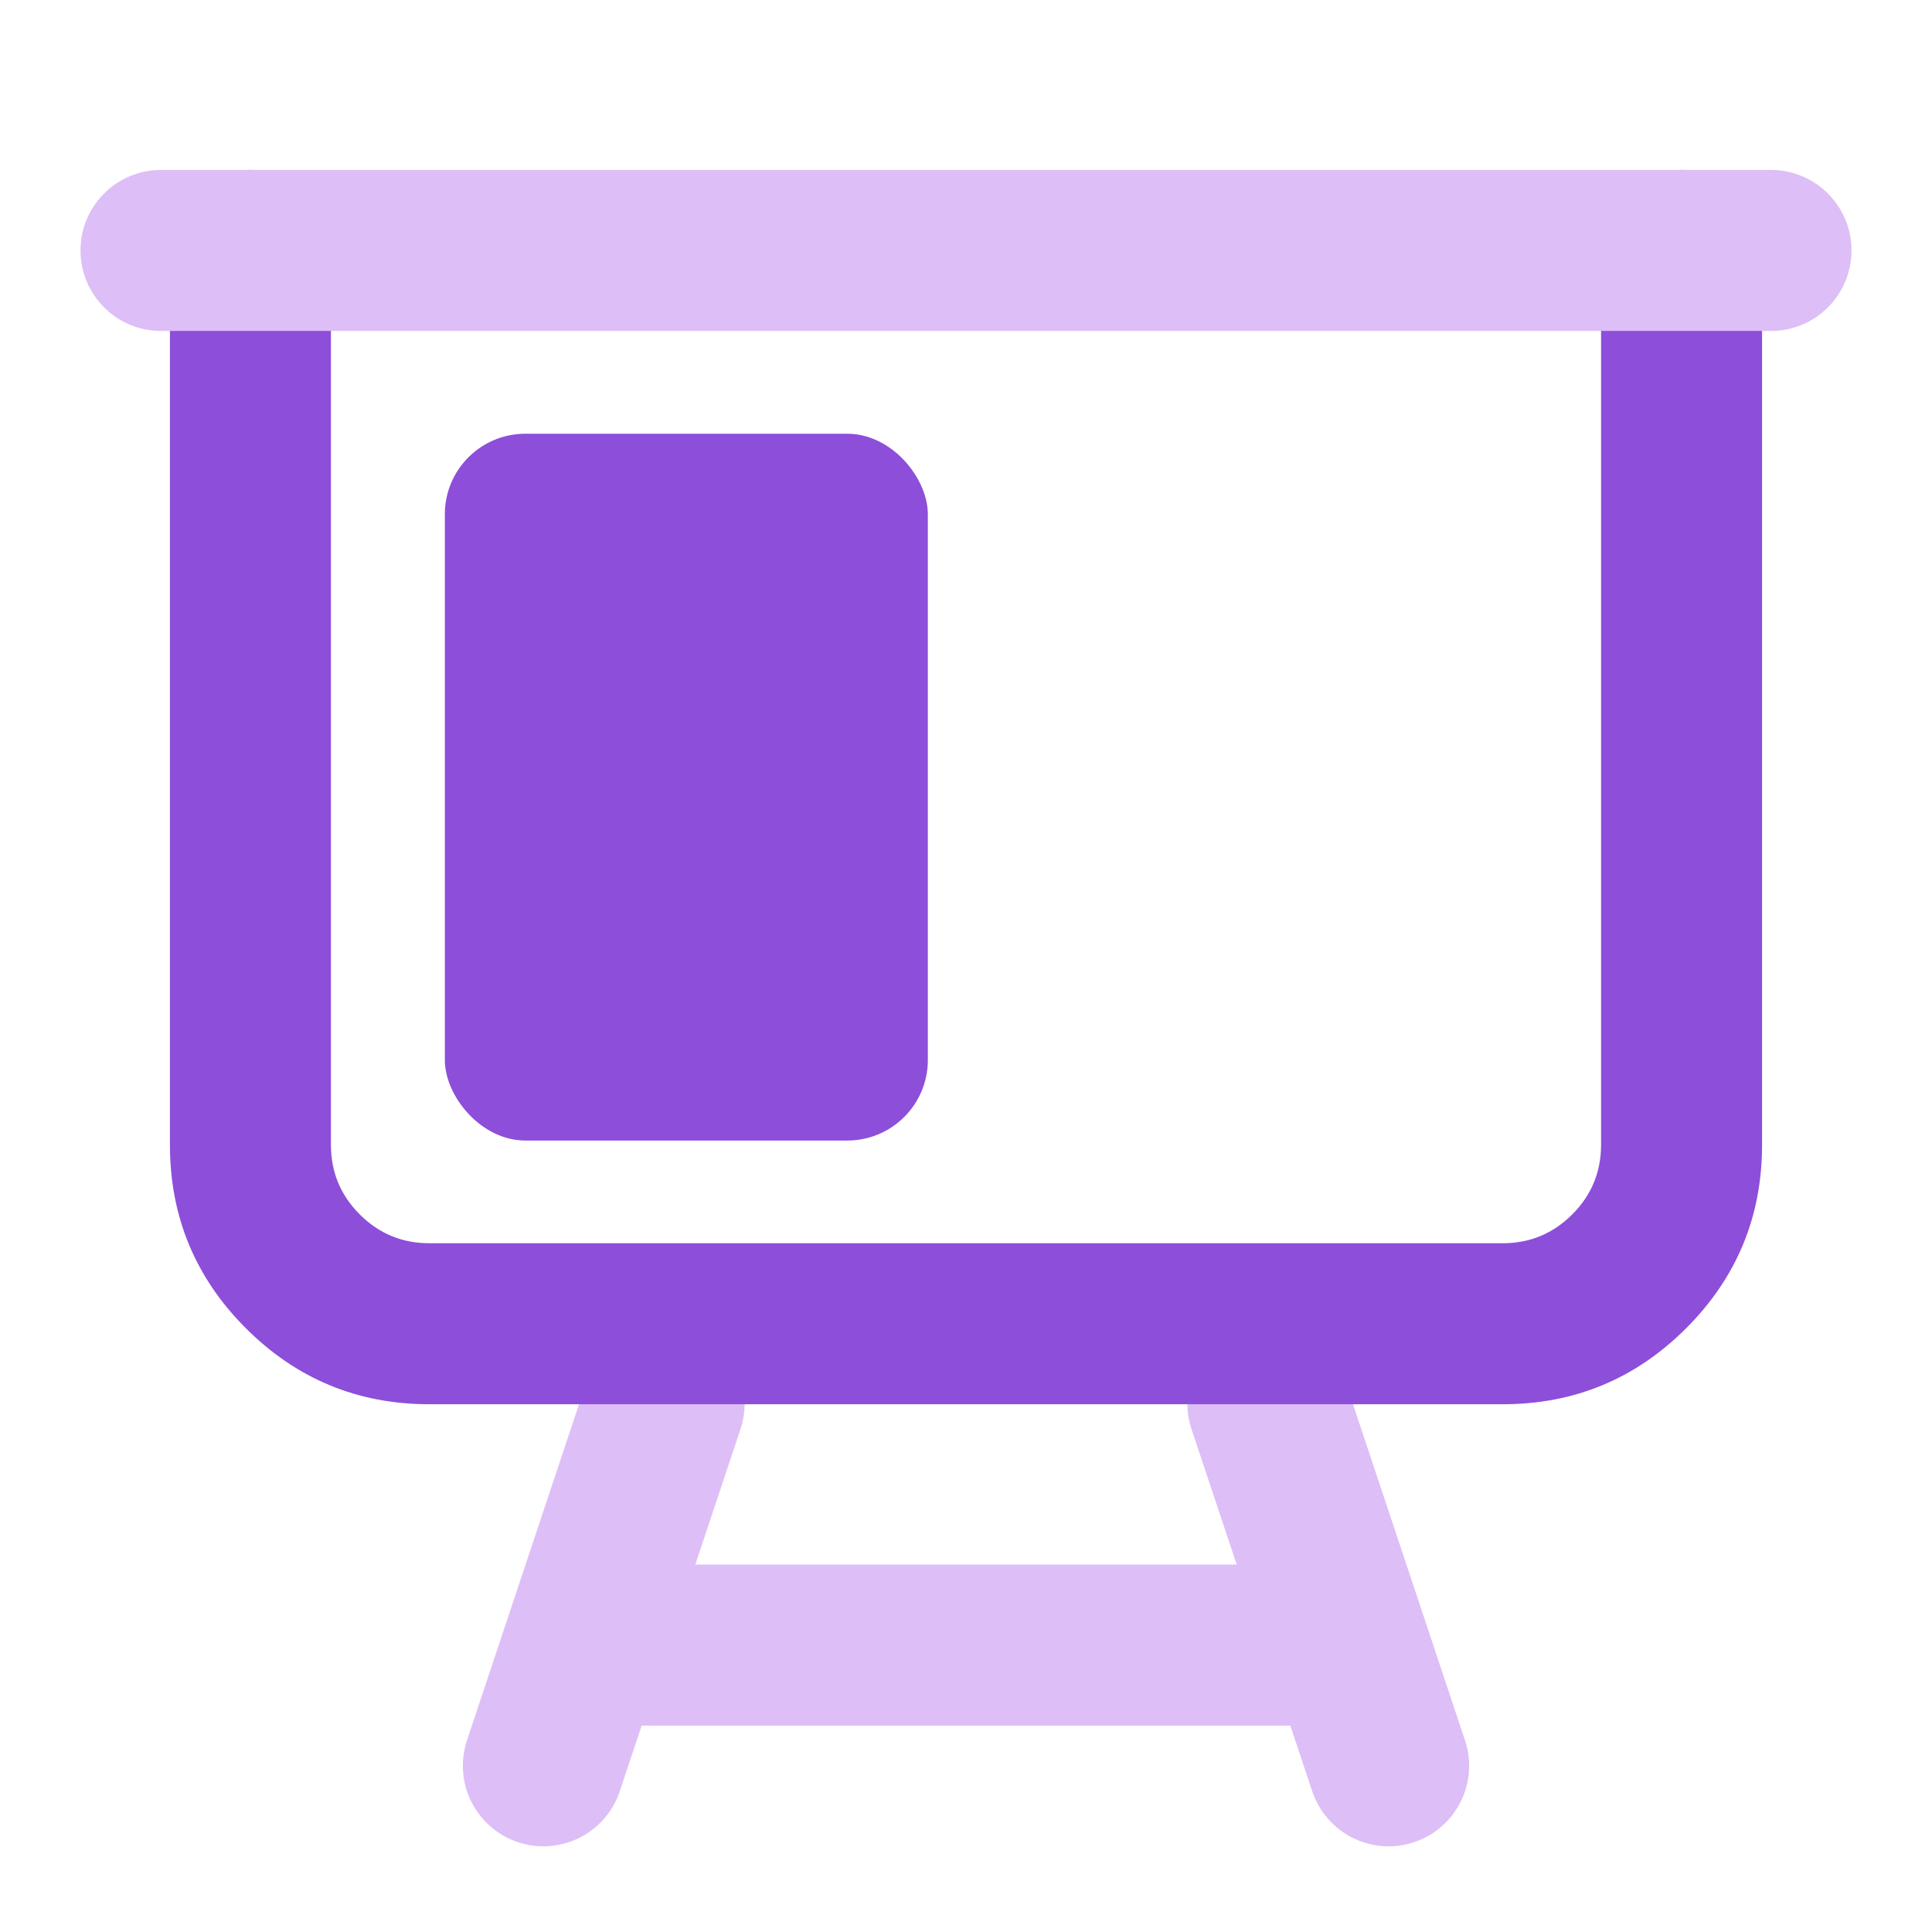<svg xmlns="http://www.w3.org/2000/svg" xmlns:xlink="http://www.w3.org/1999/xlink" fill="none" version="1.1" width="24" height="24" viewBox="0 0 24 24"><defs><clipPath id="master_svg0_1306_65927"><rect x="0" y="0" width="24" height="24" rx="0"/></clipPath></defs><g clip-path="url(#master_svg0_1306_65927)"><g><path d="M9.199,17.752Q9.25,17.598,9.25,17.436Q9.25,17.337,9.231,17.24Q9.212,17.144,9.174,17.053Q9.136,16.962,9.081,16.88Q9.027,16.798,8.957,16.728Q8.887,16.659,8.806,16.604Q8.724,16.549,8.633,16.512Q8.542,16.474,8.445,16.455Q8.348,16.436,8.25,16.436Q8.172,16.436,8.095,16.448Q8.017,16.46,7.943,16.484Q7.868,16.508,7.799,16.543Q7.729,16.579,7.665,16.624Q7.602,16.67,7.546,16.725Q7.491,16.78,7.444,16.843Q7.398,16.906,7.362,16.976Q7.326,17.045,7.301,17.119L7.301,17.12L6.301,20.119L5.801,21.619Q5.75,21.773,5.75,21.936Q5.75,22.034,5.769,22.131Q5.788,22.227,5.826,22.318Q5.864,22.409,5.919,22.491Q5.973,22.573,6.043,22.643Q6.113,22.712,6.194,22.767Q6.276,22.822,6.367,22.859Q6.458,22.897,6.555,22.916Q6.652,22.936,6.75,22.936Q6.828,22.936,6.905,22.923Q6.983,22.911,7.057,22.887Q7.132,22.863,7.201,22.828Q7.271,22.793,7.335,22.747Q7.398,22.701,7.454,22.646Q7.509,22.591,7.556,22.528Q7.602,22.465,7.638,22.395Q7.674,22.326,7.699,22.252L7.699,22.251L7.971,21.436L16.029,21.436L16.301,22.252Q16.326,22.326,16.362,22.395Q16.398,22.465,16.444,22.528Q16.491,22.591,16.546,22.646Q16.602,22.701,16.665,22.747Q16.729,22.793,16.799,22.828Q16.868,22.863,16.943,22.887Q17.017,22.911,17.095,22.923Q17.172,22.936,17.25,22.936Q17.349,22.936,17.445,22.916Q17.542,22.897,17.633,22.859Q17.724,22.822,17.806,22.767Q17.887,22.712,17.957,22.643Q18.027,22.573,18.081,22.491Q18.136,22.409,18.174,22.318Q18.212,22.227,18.231,22.131Q18.25,22.034,18.25,21.936Q18.25,21.773,18.199,21.619L18.198,21.618L17.699,20.119L16.699,17.119Q16.674,17.045,16.638,16.976Q16.602,16.906,16.556,16.843Q16.509,16.78,16.454,16.725Q16.398,16.67,16.335,16.624Q16.271,16.579,16.201,16.543Q16.132,16.508,16.057,16.484Q15.983,16.46,15.905,16.448Q15.828,16.436,15.75,16.436Q15.652,16.436,15.555,16.455Q15.458,16.474,15.367,16.512Q15.276,16.549,15.194,16.604Q15.113,16.659,15.043,16.728Q14.973,16.798,14.919,16.88Q14.864,16.962,14.826,17.053Q14.788,17.144,14.769,17.24Q14.75,17.337,14.75,17.436Q14.75,17.598,14.801,17.752L15.363,19.436L8.637,19.436L9.199,17.752L9.199,17.752Z" fill-rule="evenodd" fill="#DDBEF6" fill-opacity="1" style="mix-blend-mode:passthrough"/></g><g><path d="M2.111,3.111Q2.111,3.013,2.13,2.916Q2.15,2.819,2.187,2.728Q2.225,2.637,2.28,2.556Q2.334,2.474,2.404,2.404Q2.474,2.334,2.556,2.28Q2.637,2.225,2.728,2.187Q2.819,2.15,2.916,2.13Q3.013,2.111,3.111,2.111Q3.21,2.111,3.306,2.13Q3.403,2.15,3.494,2.187Q3.585,2.225,3.667,2.28Q3.749,2.334,3.818,2.404Q3.888,2.474,3.943,2.556Q3.997,2.637,4.035,2.728Q4.073,2.819,4.092,2.916Q4.111,3.013,4.111,3.111L4.111,14.222Q4.111,14.728,4.469,15.086Q4.827,15.444,5.333,15.444L18.667,15.444Q19.173,15.444,19.531,15.086Q19.889,14.728,19.889,14.222L19.889,3.111Q19.889,3.013,19.908,2.916Q19.927,2.819,19.965,2.728Q20.003,2.637,20.057,2.556Q20.112,2.474,20.182,2.404Q20.251,2.334,20.333,2.28Q20.415,2.225,20.506,2.187Q20.597,2.15,20.694,2.13Q20.79,2.111,20.889,2.111Q20.987,2.111,21.084,2.13Q21.181,2.15,21.272,2.187Q21.363,2.225,21.444,2.28Q21.526,2.334,21.596,2.404Q21.666,2.474,21.72,2.556Q21.775,2.637,21.813,2.728Q21.85,2.819,21.87,2.916Q21.889,3.013,21.889,3.111L21.889,14.222Q21.889,15.557,20.945,16.501Q20.001,17.444,18.667,17.444L5.333,17.444Q3.999,17.444,3.055,16.501Q2.111,15.557,2.111,14.222L2.111,3.111Z" fill-rule="evenodd" fill="#8D4EDA" fill-opacity="1" style="mix-blend-mode:passthrough"/></g><g><rect x="5.526" y="5.388" width="6" height="8.78" rx="1" fill="#8D4EDA" fill-opacity="1"/></g><g><path d="M2,2.111L22,2.111Q22.099,2.111,22.195,2.13Q22.292,2.15,22.383,2.187Q22.474,2.225,22.556,2.28Q22.637,2.334,22.707,2.404Q22.777,2.474,22.831,2.556Q22.886,2.637,22.924,2.728Q22.962,2.819,22.981,2.916Q23,3.013,23,3.111Q23,3.21,22.981,3.306Q22.962,3.403,22.924,3.494Q22.886,3.585,22.831,3.667Q22.777,3.749,22.707,3.818Q22.637,3.888,22.556,3.943Q22.474,3.997,22.383,4.035Q22.292,4.073,22.195,4.092Q22.099,4.111,22,4.111L2,4.111Q1.902,4.111,1.805,4.092Q1.708,4.073,1.617,4.035Q1.526,3.997,1.444,3.943Q1.363,3.888,1.293,3.818Q1.223,3.749,1.169,3.667Q1.114,3.585,1.076,3.494Q1.038,3.403,1.019,3.306Q1,3.21,1,3.111Q1,3.013,1.019,2.916Q1.038,2.819,1.076,2.728Q1.114,2.637,1.169,2.556Q1.223,2.474,1.293,2.404Q1.363,2.334,1.444,2.28Q1.526,2.225,1.617,2.187Q1.708,2.15,1.805,2.13Q1.902,2.111,2,2.111Z" fill-rule="evenodd" fill="#DDBEF6" fill-opacity="1" style="mix-blend-mode:passthrough"/></g></g></svg>